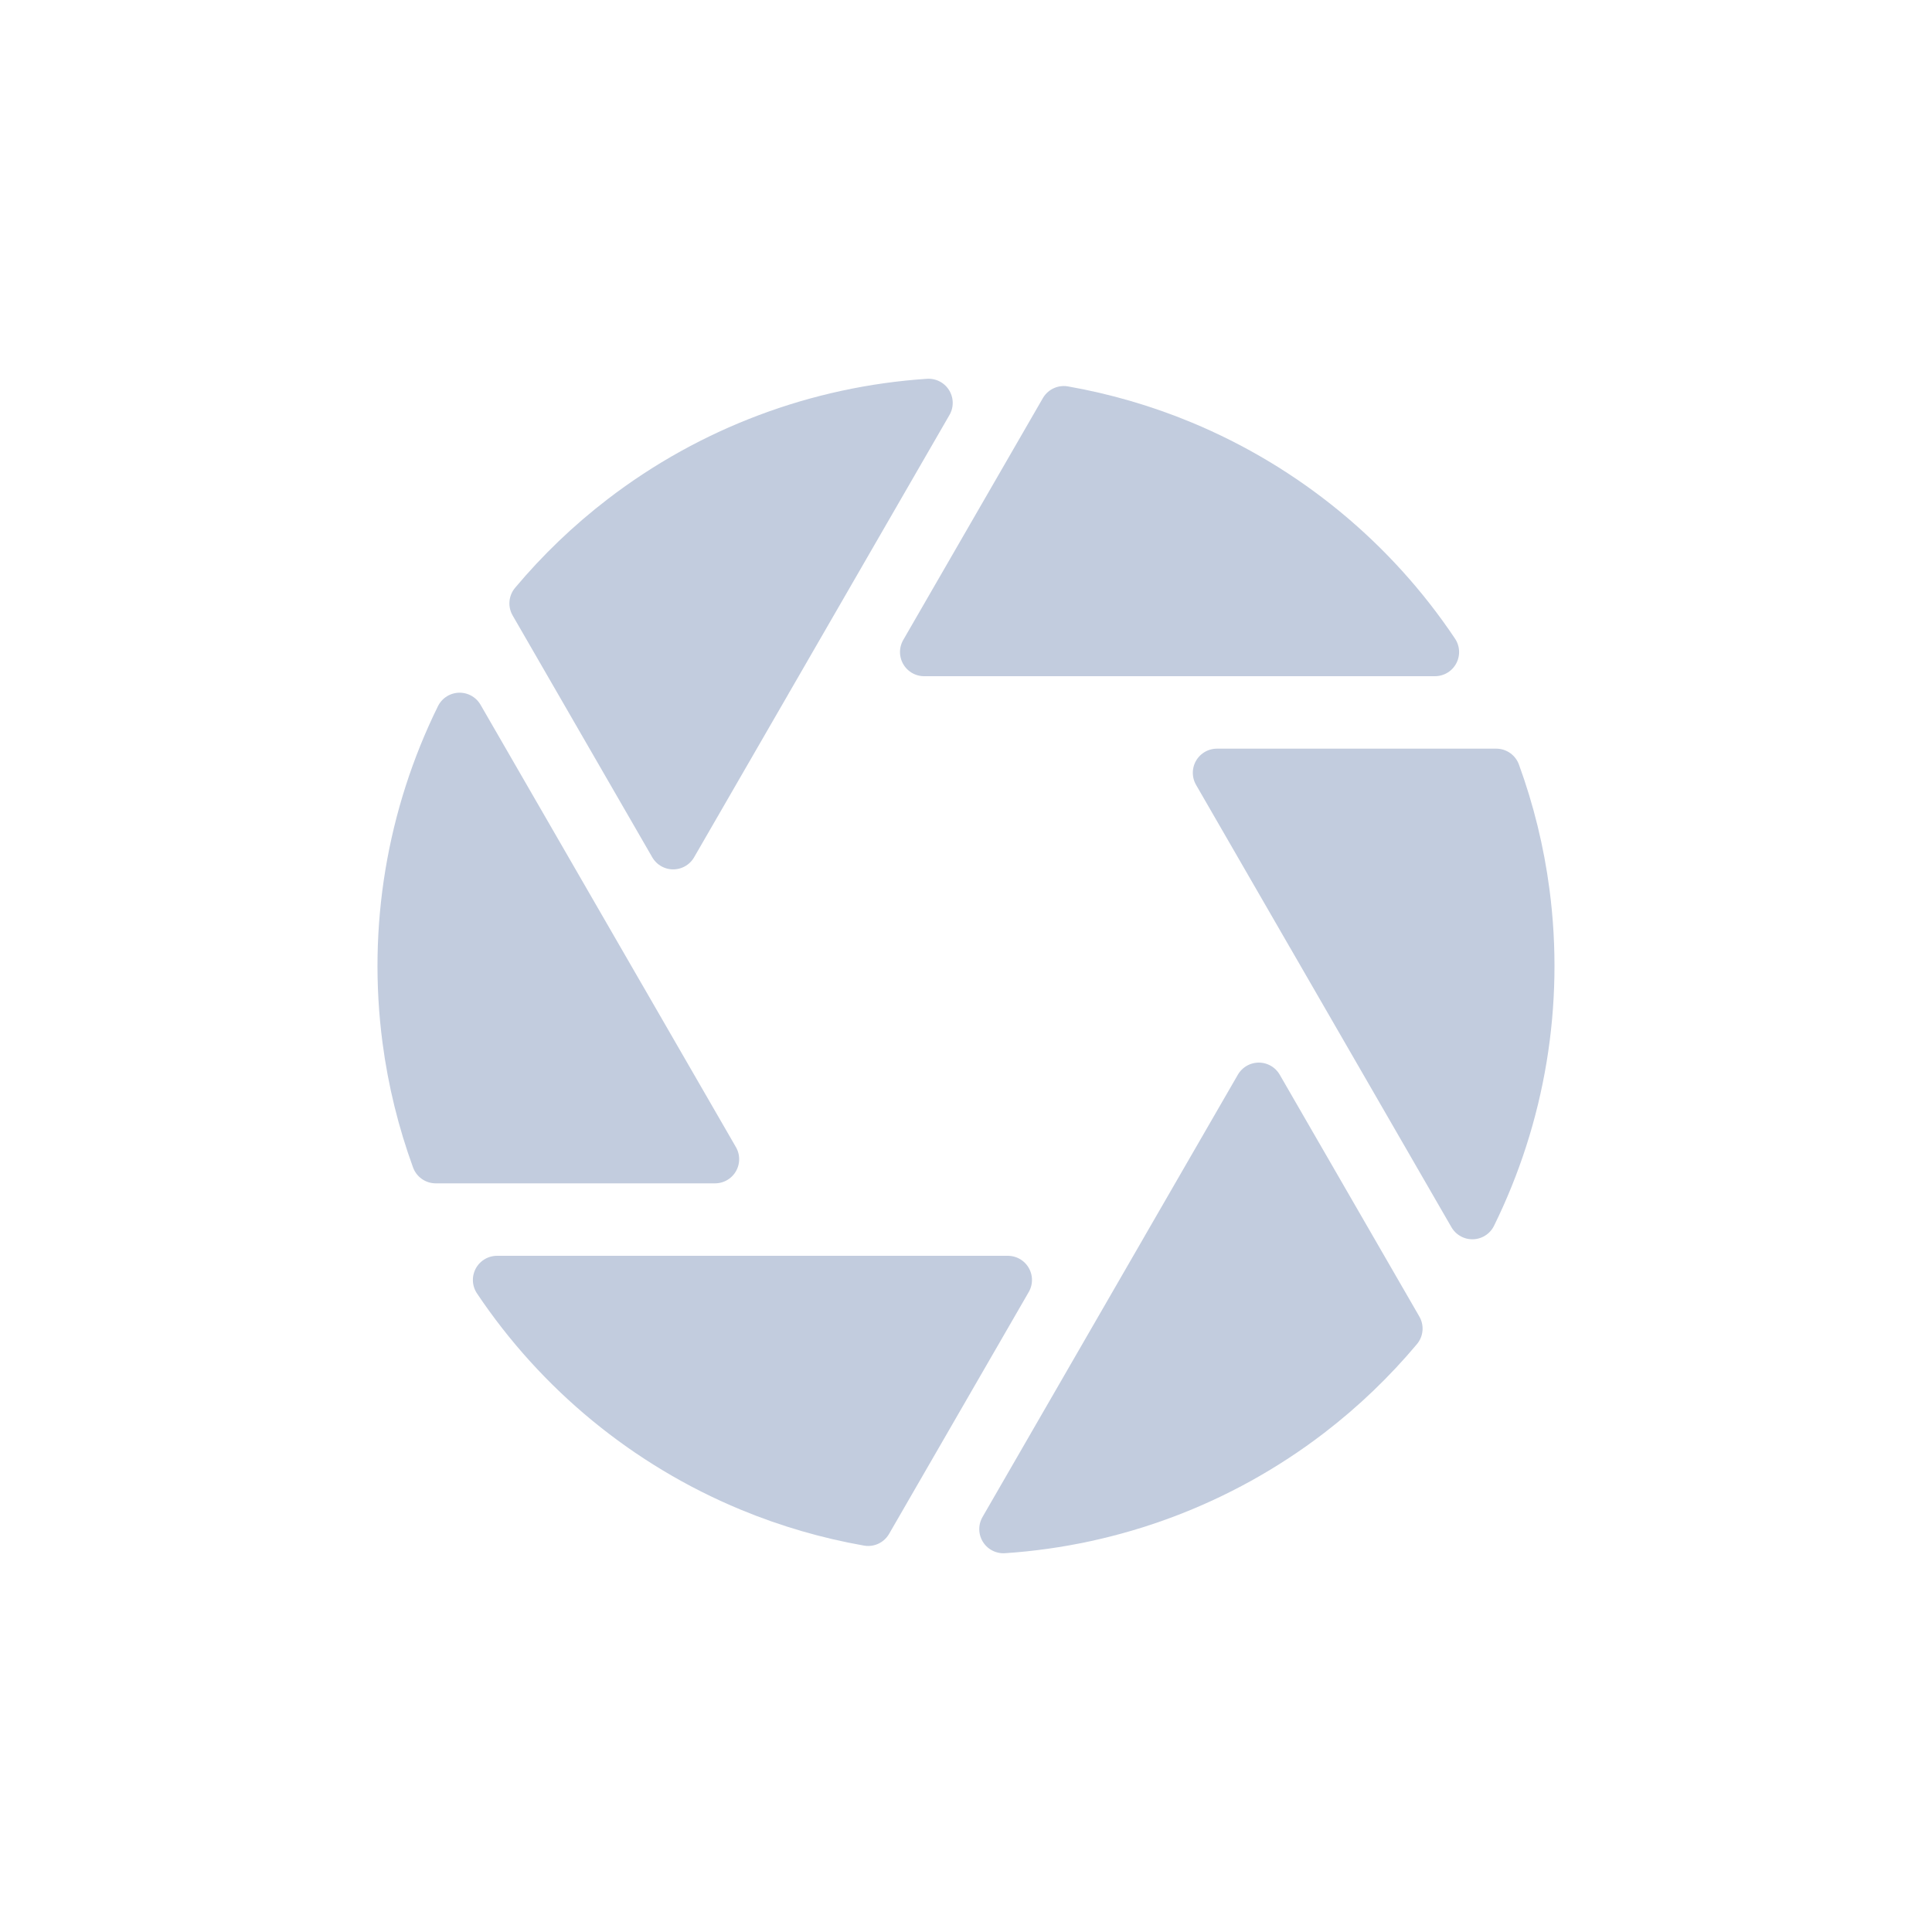 <svg width="80" height="80" viewBox="0 0 80 80" fill="none" xmlns="http://www.w3.org/2000/svg">
  <path d="M19.032 29.683C17.009 33.793 16.224 38.441 16.831 43.05C17.055 44.753 17.464 46.411 18.043 48H29.607L25.735 41.292C25.726 41.278 25.718 41.264 25.71 41.25L19.032 29.683Z" fill="#C2CCDE" />
  <path d="M38.267 27H46.026L46.062 27L59.418 27C56.87 23.193 53.237 20.189 48.942 18.41C47.355 17.753 45.715 17.278 44.049 16.985L38.267 27Z" fill="#C2CCDE" />
  <path d="M22.093 24.985L27.875 34.999L31.765 28.263C31.767 28.258 31.77 28.254 31.772 28.25L38.45 16.683C33.879 16.986 29.461 18.63 25.773 21.46C24.411 22.506 23.179 23.689 22.093 24.985Z" fill="#C2CCDE" />
  <path d="M33.937 53H20.581C23.129 56.806 26.762 59.81 31.057 61.59C32.644 62.247 34.284 62.722 35.949 63.015L41.732 53H33.965L33.937 53Z" fill="#C2CCDE" />
  <path d="M41.549 63.317C46.12 63.013 50.538 61.369 54.226 58.539C55.588 57.493 56.82 56.31 57.906 55.015L52.124 45L48.24 51.726L48.227 51.75L41.549 63.317Z" fill="#C2CCDE" />
  <path d="M54.289 38.749L60.967 50.316C62.99 46.206 63.775 41.558 63.168 36.949C62.944 35.247 62.535 33.588 61.956 32H50.392L54.265 38.709L54.279 38.732L54.289 38.749Z" fill="#C2CCDE" />
  <path d="M19.032 29.683C17.009 33.793 16.224 38.441 16.831 43.05C17.055 44.753 17.464 46.411 18.043 48H29.607L25.735 41.292C25.726 41.278 25.718 41.264 25.71 41.25L19.032 29.683Z" stroke="#C2CCDE" stroke-width="2" stroke-linecap="round" stroke-linejoin="round" />
  <path d="M38.267 27H46.026L46.062 27L59.418 27C56.87 23.193 53.237 20.189 48.942 18.41C47.355 17.753 45.715 17.278 44.049 16.985L38.267 27Z" stroke="#C2CCDE" stroke-width="2" stroke-linecap="round" stroke-linejoin="round" />
  <path d="M22.093 24.985L27.875 34.999L31.765 28.263C31.767 28.258 31.77 28.254 31.772 28.25L38.45 16.683C33.879 16.986 29.461 18.63 25.773 21.46C24.411 22.506 23.179 23.689 22.093 24.985Z" stroke="#C2CCDE" stroke-width="2" stroke-linecap="round" stroke-linejoin="round" />
  <path d="M33.937 53H20.581C23.129 56.806 26.762 59.81 31.057 61.59C32.644 62.247 34.284 62.722 35.949 63.015L41.732 53H33.965L33.937 53Z" stroke="#C2CCDE" stroke-width="2" stroke-linecap="round" stroke-linejoin="round" />
  <path d="M41.549 63.317C46.12 63.013 50.538 61.369 54.226 58.539C55.588 57.493 56.82 56.31 57.906 55.015L52.124 45L48.24 51.726L48.227 51.75L41.549 63.317Z" stroke="#C2CCDE" stroke-width="2" stroke-linecap="round" stroke-linejoin="round" />
  <path d="M54.289 38.749L60.967 50.316C62.99 46.206 63.775 41.558 63.168 36.949C62.944 35.247 62.535 33.588 61.956 32H50.392L54.265 38.709L54.279 38.732L54.289 38.749Z" stroke="#C2CCDE" stroke-width="2" stroke-linecap="round" stroke-linejoin="round" />
</svg>